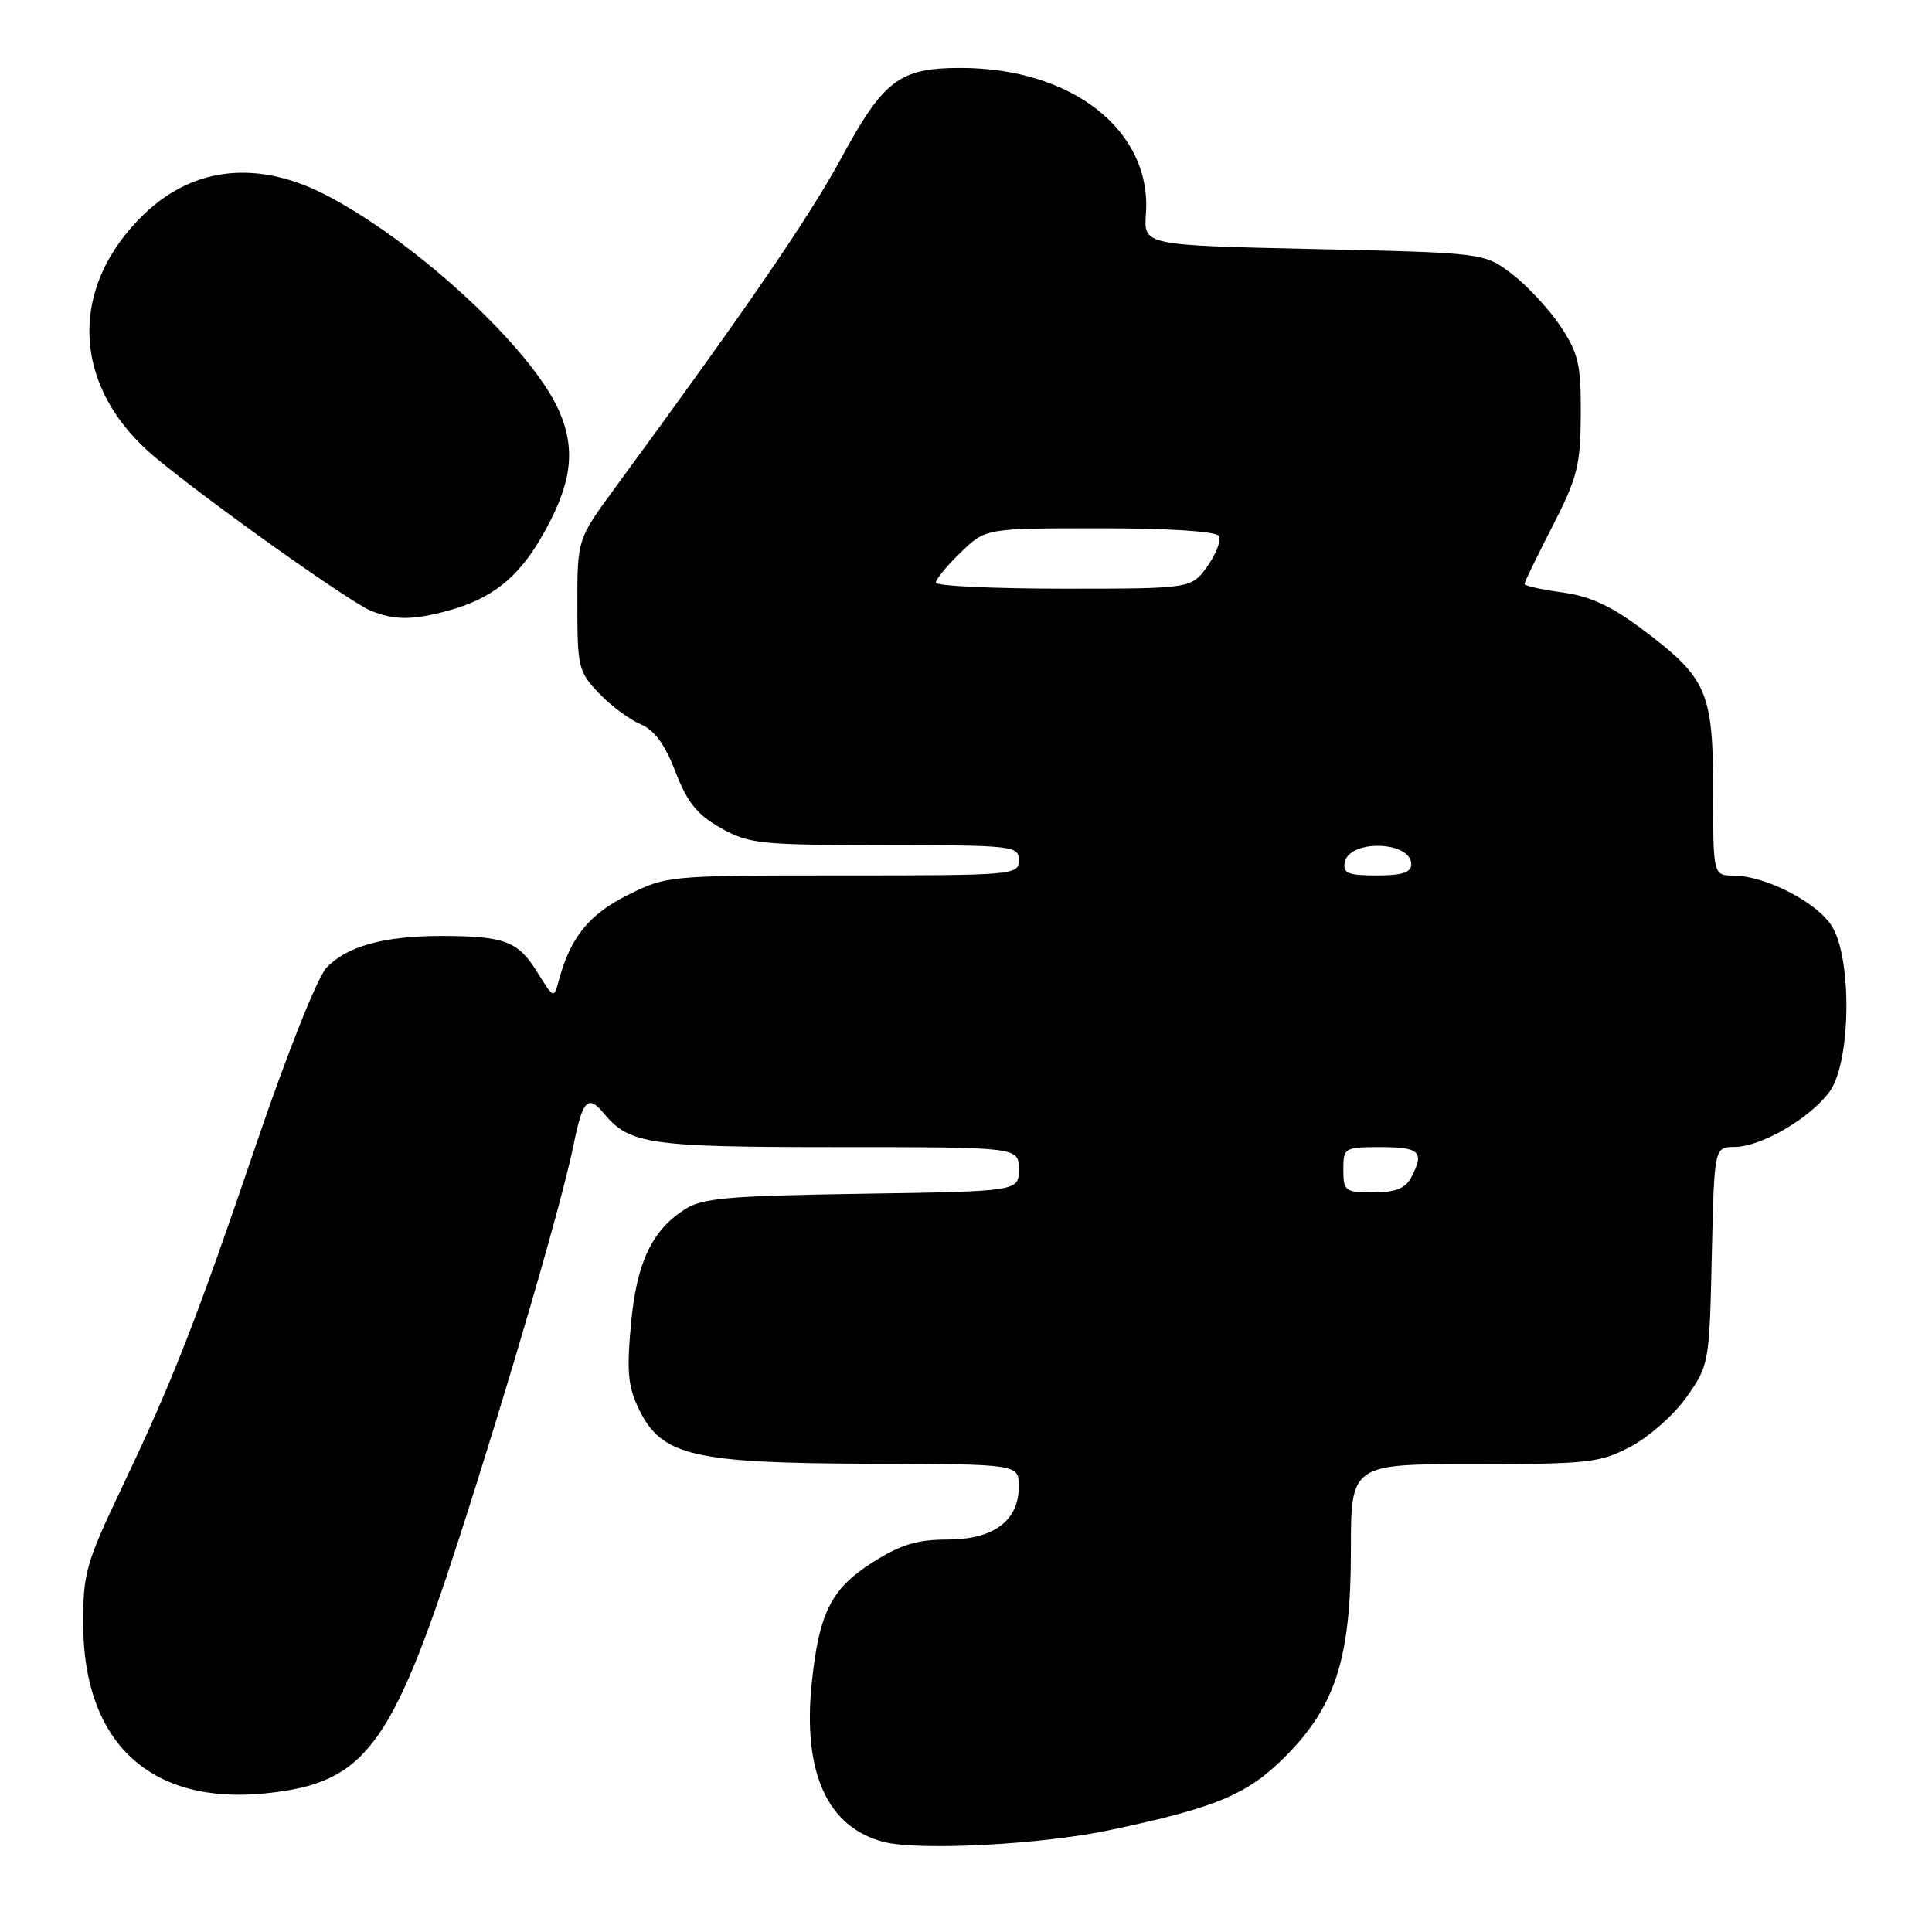 <?xml version="1.0" encoding="UTF-8" standalone="no"?>
<!DOCTYPE svg PUBLIC "-//W3C//DTD SVG 1.1//EN" "http://www.w3.org/Graphics/SVG/1.1/DTD/svg11.dtd" >
<svg xmlns="http://www.w3.org/2000/svg" xmlns:xlink="http://www.w3.org/1999/xlink" version="1.1" viewBox="0 0 256 256">
 <g >
 <path fill="currentColor"
d=" M 147.00 242.51 C 160.99 239.56 165.19 237.83 170.11 232.95 C 176.95 226.16 179.00 219.83 179.00 205.46 C 179.00 194.00 179.00 194.00 195.34 194.00 C 210.52 194.00 212.00 193.83 216.09 191.67 C 218.52 190.39 221.85 187.43 223.50 185.09 C 226.45 180.91 226.51 180.59 226.82 166.42 C 227.15 152.00 227.15 152.00 229.82 151.98 C 233.34 151.96 239.78 148.22 242.41 144.68 C 245.28 140.80 245.45 126.86 242.67 122.62 C 240.62 119.48 233.90 116.06 229.75 116.02 C 227.00 116.00 227.00 116.00 227.00 104.90 C 227.00 91.70 226.21 89.86 217.78 83.51 C 213.54 80.31 210.76 79.02 207.03 78.50 C 204.26 78.12 202.00 77.62 202.00 77.38 C 202.00 77.14 203.67 73.70 205.71 69.73 C 209.01 63.30 209.43 61.66 209.46 54.93 C 209.50 48.34 209.15 46.83 206.79 43.26 C 205.30 41.01 202.41 37.89 200.37 36.33 C 196.66 33.50 196.66 33.50 174.10 33.00 C 151.54 32.50 151.54 32.50 151.84 28.35 C 152.64 17.32 142.08 9.00 127.29 9.00 C 119.20 9.00 117.09 10.59 111.51 20.88 C 107.20 28.83 98.93 40.88 81.50 64.64 C 76.50 71.45 76.50 71.45 76.50 80.16 C 76.50 88.38 76.66 89.04 79.37 91.86 C 80.94 93.51 83.42 95.35 84.87 95.96 C 86.71 96.72 88.10 98.62 89.50 102.26 C 91.07 106.32 92.37 107.95 95.50 109.71 C 99.23 111.82 100.69 111.97 117.25 111.98 C 134.33 112.00 135.00 112.08 135.00 114.00 C 135.00 115.94 134.33 116.00 111.70 116.00 C 88.60 116.00 88.35 116.02 83.17 118.60 C 78.04 121.16 75.57 124.22 74.04 129.93 C 73.40 132.34 73.37 132.33 71.18 128.80 C 68.66 124.71 66.85 124.03 58.50 124.02 C 50.89 124.01 45.92 125.39 43.24 128.25 C 42.06 129.51 38.08 139.50 34.16 151.00 C 25.92 175.22 22.93 182.86 16.10 197.21 C 11.40 207.09 11.00 208.49 11.02 215.21 C 11.07 230.98 19.97 239.21 35.28 237.62 C 48.31 236.27 51.86 231.59 60.80 203.94 C 67.40 183.55 74.55 158.96 75.99 151.75 C 77.20 145.72 77.91 144.98 80.05 147.57 C 83.42 151.62 86.04 152.00 110.95 152.00 C 135.00 152.00 135.00 152.00 135.00 154.93 C 135.00 157.86 135.00 157.86 114.20 158.18 C 96.19 158.46 93.04 158.74 90.65 160.30 C 86.28 163.17 84.33 167.40 83.59 175.62 C 83.03 181.80 83.22 183.80 84.70 186.81 C 87.69 192.91 91.86 193.88 115.25 193.95 C 135.00 194.00 135.00 194.00 135.00 196.96 C 135.00 201.52 131.65 204.00 125.51 204.00 C 121.54 204.00 119.33 204.67 115.64 207.01 C 110.13 210.51 108.53 213.68 107.56 223.03 C 106.34 234.89 109.64 242.15 117.12 244.07 C 121.78 245.26 137.96 244.42 147.00 242.51 Z  M 59.50 80.88 C 65.08 79.34 68.56 76.61 71.61 71.40 C 75.74 64.35 76.41 59.72 74.06 54.41 C 70.45 46.24 55.38 32.25 43.42 25.96 C 34.32 21.17 25.77 22.00 19.16 28.31 C 8.90 38.12 9.48 51.40 20.60 60.63 C 27.71 66.54 46.41 79.83 49.15 80.93 C 52.33 82.21 54.76 82.19 59.50 80.88 Z  M 178.00 155.00 C 178.00 152.07 178.11 152.00 183.00 152.00 C 188.16 152.00 188.79 152.65 186.96 156.07 C 186.21 157.48 184.86 158.00 181.96 158.00 C 178.23 158.00 178.00 157.83 178.00 155.00 Z  M 178.19 114.26 C 178.78 111.19 187.00 111.43 187.00 114.52 C 187.00 115.61 185.80 116.00 182.43 116.00 C 178.62 116.00 177.91 115.71 178.19 114.26 Z  M 124.00 77.20 C 124.00 76.75 125.48 74.95 127.30 73.20 C 130.60 70.00 130.60 70.00 145.74 70.00 C 154.82 70.00 161.13 70.40 161.50 71.01 C 161.85 71.56 161.17 73.36 160.00 75.01 C 157.86 78.00 157.86 78.00 140.93 78.00 C 131.62 78.00 124.00 77.64 124.00 77.20 Z "/>
</g>
</svg>